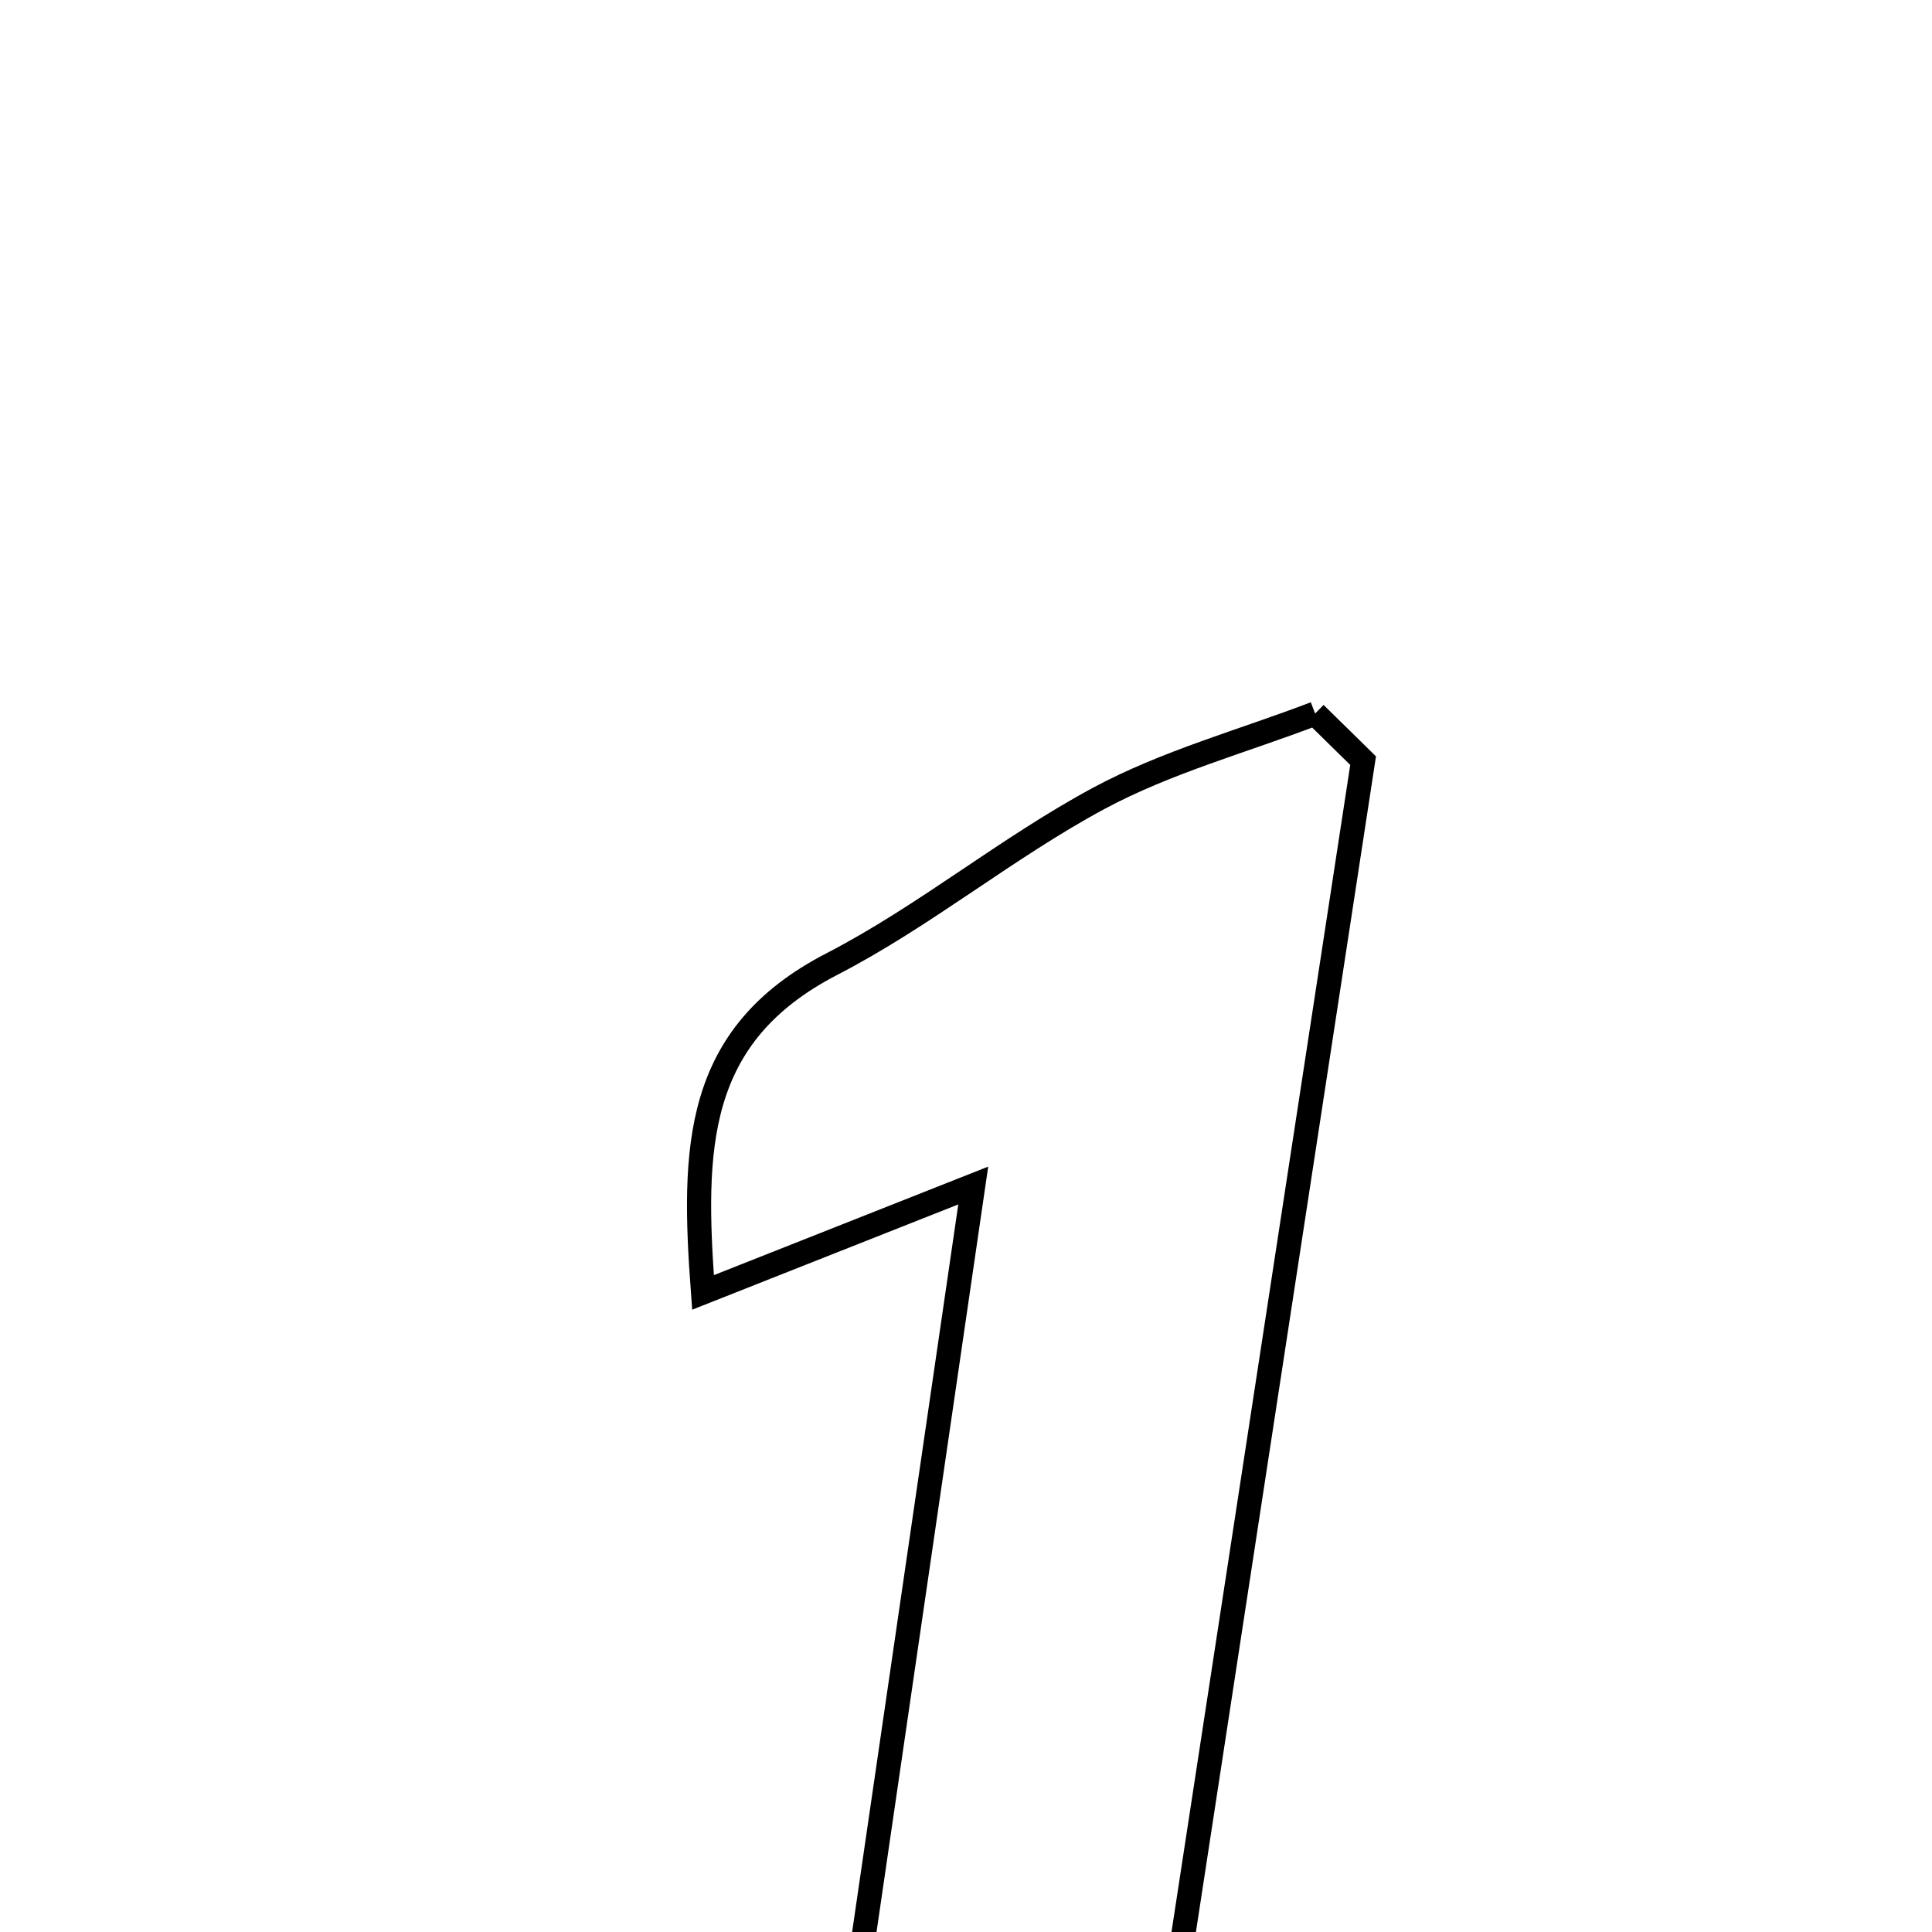<svg xmlns="http://www.w3.org/2000/svg" viewBox="0.0 0.0 24.0 24.0" height="200px" width="200px"><path fill="none" stroke="black" stroke-width=".3" stroke-opacity="1.0"  filling="0" d="M16.337 8.864 C16.536 9.059 16.734 9.254 16.933 9.449 C15.983 15.655 15.032 21.86 14.082 28.064 C12.632 28.064 11.462 28.064 10.144 28.064 C10.797 23.588 11.424 19.291 12.09 14.727 C10.817 15.231 9.892 15.597 8.733 16.055 C8.601 14.266 8.619 12.861 10.334 11.976 C11.486 11.381 12.506 10.532 13.65 9.917 C14.491 9.465 15.438 9.208 16.337 8.864"></path></svg>